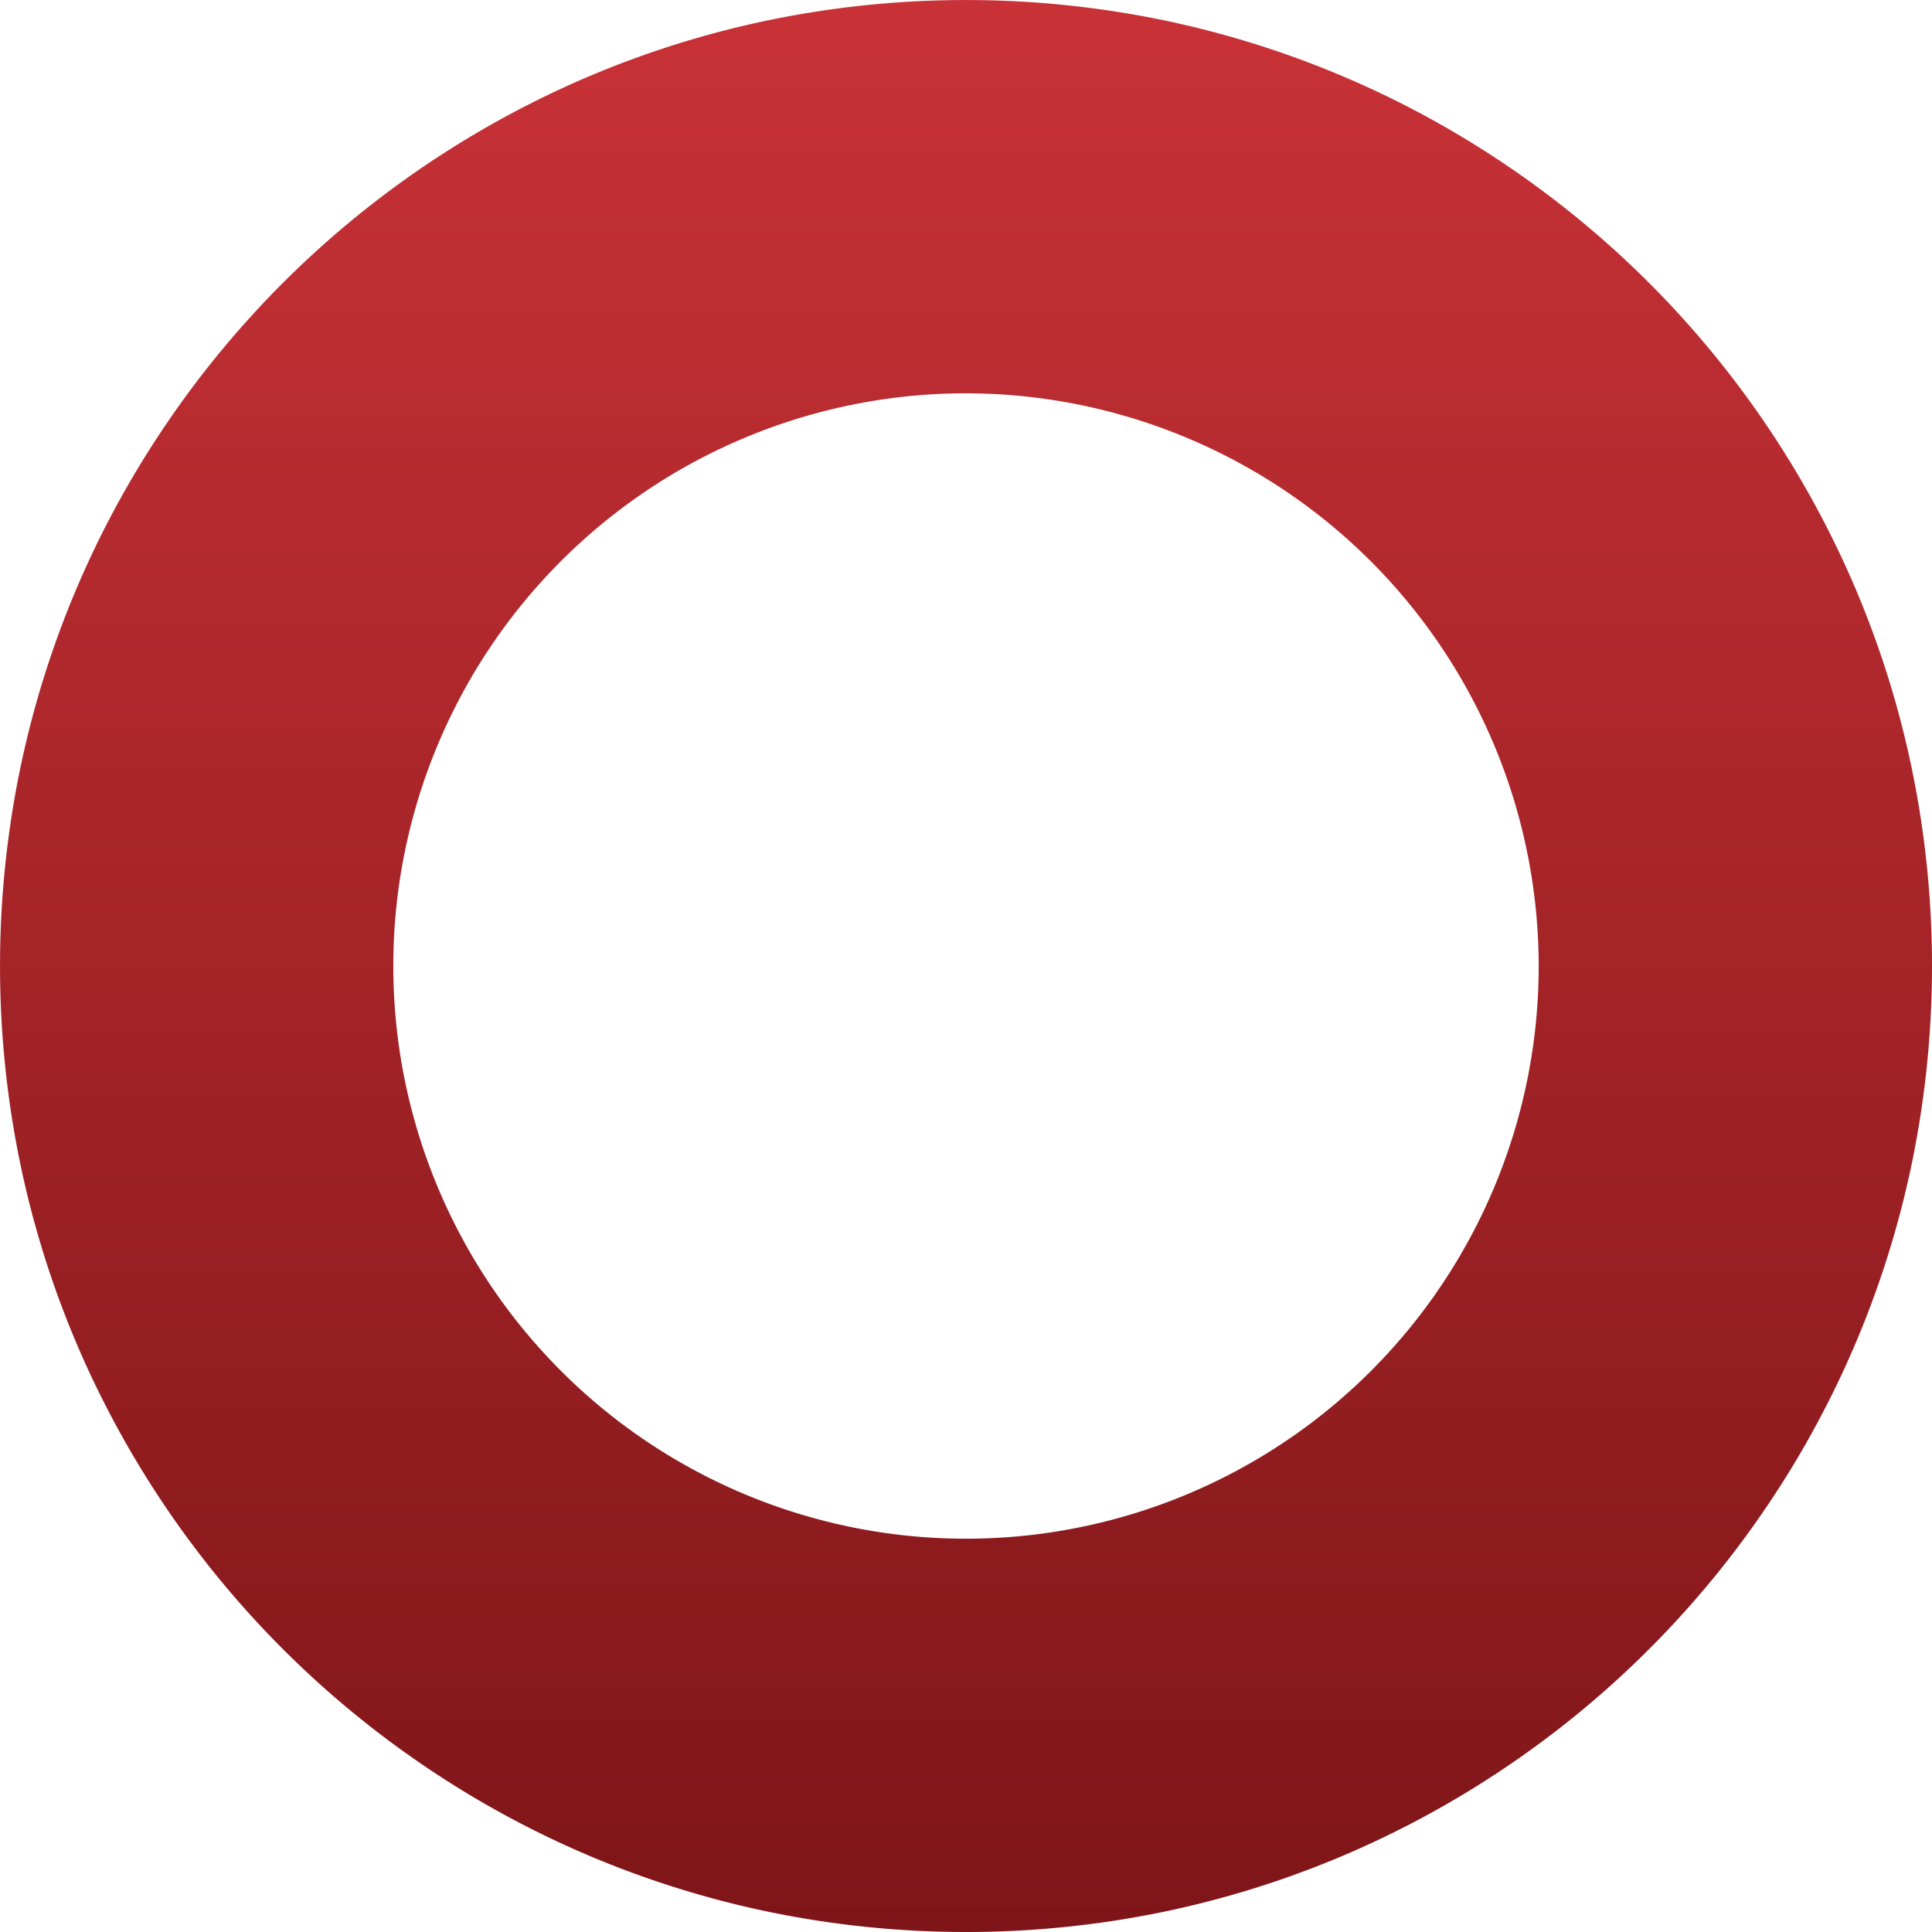 <svg xmlns="http://www.w3.org/2000/svg" xmlns:xlink="http://www.w3.org/1999/xlink" viewBox="0 0 236 236"><defs><linearGradient id="a" x1="0.5" x2="0.5" y2="1" gradientUnits="objectBoundingBox"><stop offset="0" stop-color="#c93237"/><stop offset="1" stop-color="#7e1518"/></linearGradient></defs><path d="M118,236a118.872,118.872,0,0,1-23.781-2.4,117.354,117.354,0,0,1-42.194-17.755A118.345,118.345,0,0,1,9.273,163.931,117.408,117.408,0,0,1,2.4,141.781a119.149,119.149,0,0,1,0-47.562A117.353,117.353,0,0,1,20.153,52.025,118.346,118.346,0,0,1,72.069,9.273,117.41,117.41,0,0,1,94.219,2.4a119.149,119.149,0,0,1,47.562,0,117.352,117.352,0,0,1,42.194,17.755,118.346,118.346,0,0,1,42.752,51.917,117.41,117.41,0,0,1,6.876,22.15,119.15,119.15,0,0,1,0,47.562,117.353,117.353,0,0,1-17.755,42.194,118.345,118.345,0,0,1-51.916,42.752,117.408,117.408,0,0,1-22.15,6.876A118.869,118.869,0,0,1,118,236Zm0-187.957A69.957,69.957,0,1,0,187.957,118,70.037,70.037,0,0,0,118,48.043Z" transform="translate(0)" fill="url(#a)"/></svg>